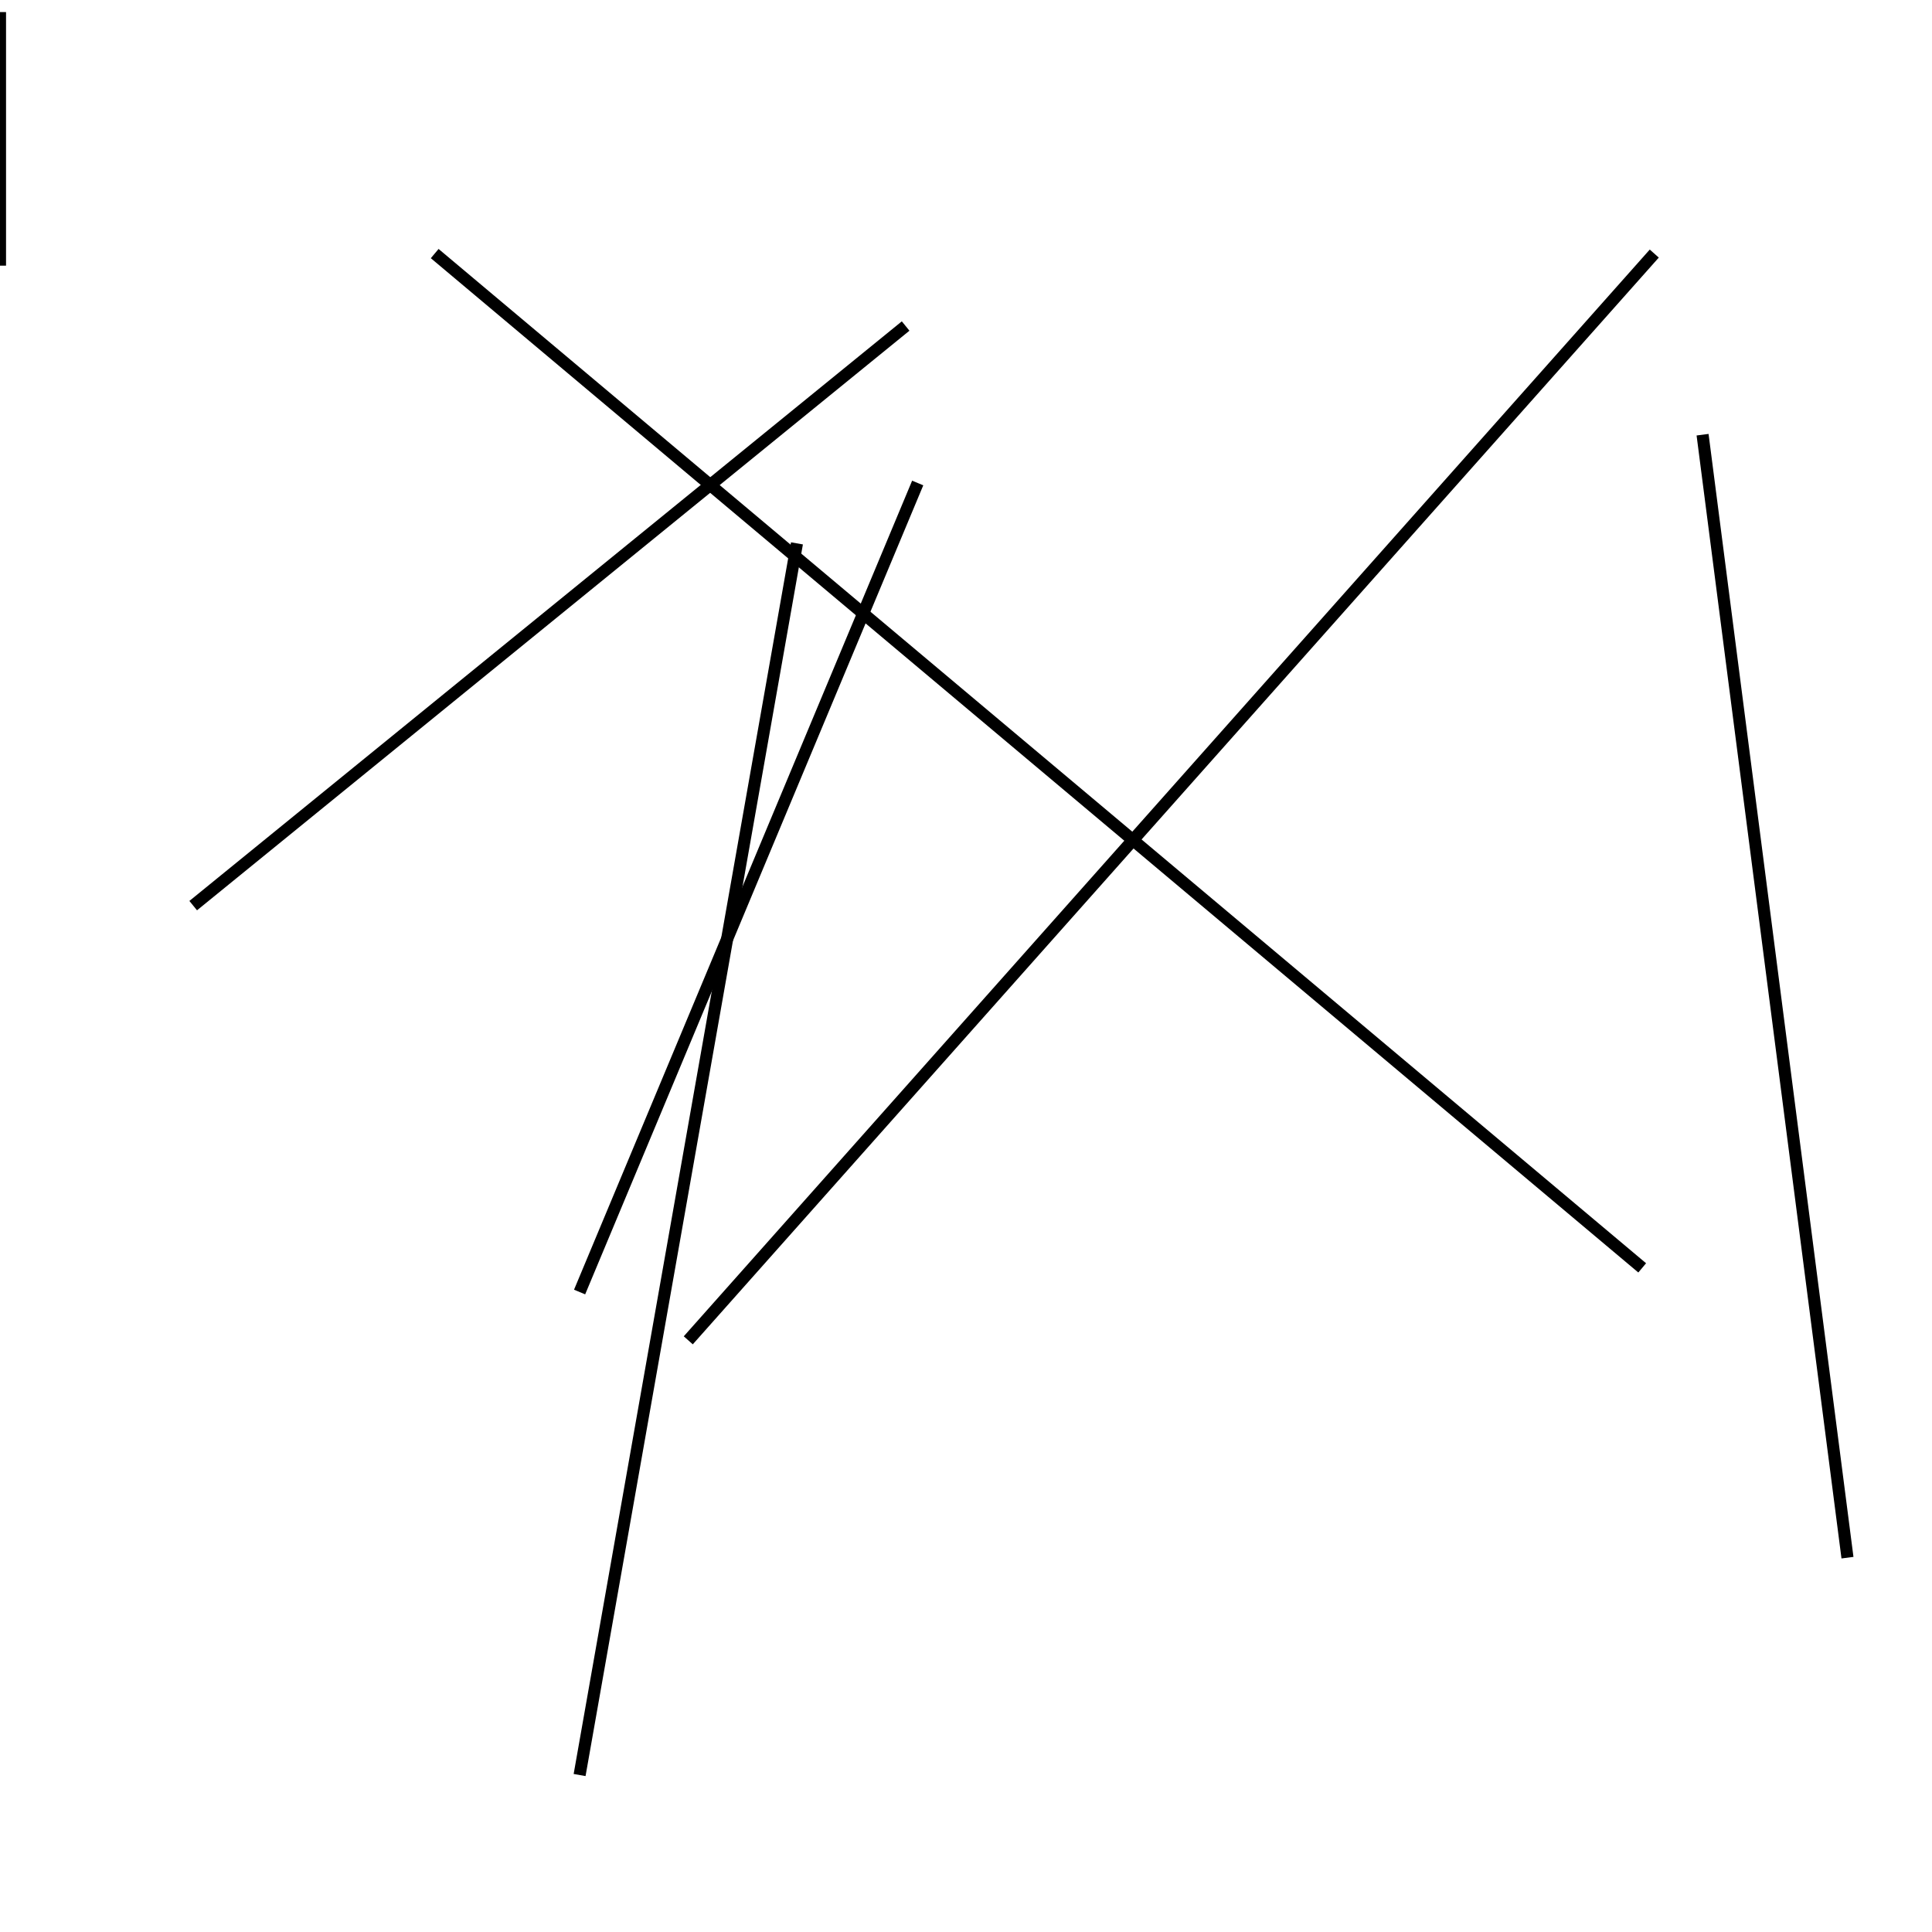 <?xml version="1.0" encoding="utf-8" ?>
<svg baseProfile="full" height="160" version="1.1" width="160" xmlns="http://www.w3.org/2000/svg" xmlns:ev="http://www.w3.org/2001/xml-events" xmlns:xlink="http://www.w3.org/1999/xlink"><defs /><line stroke="black" stroke-width="1" x1="66" x2="48" y1="45" y2="147" /><line stroke="black" stroke-width="1" x1="141" x2="153" y1="36" y2="129" /><line stroke="black" stroke-width="1" x1="0" x2="0" y1="1" y2="22" /><line stroke="black" stroke-width="1" x1="75" x2="16" y1="27" y2="75" /><line stroke="black" stroke-width="1" x1="136" x2="36" y1="105" y2="21" /><line stroke="black" stroke-width="1" x1="57" x2="137" y1="111" y2="21" /><line stroke="black" stroke-width="1" x1="48" x2="76" y1="107" y2="40" /></svg>